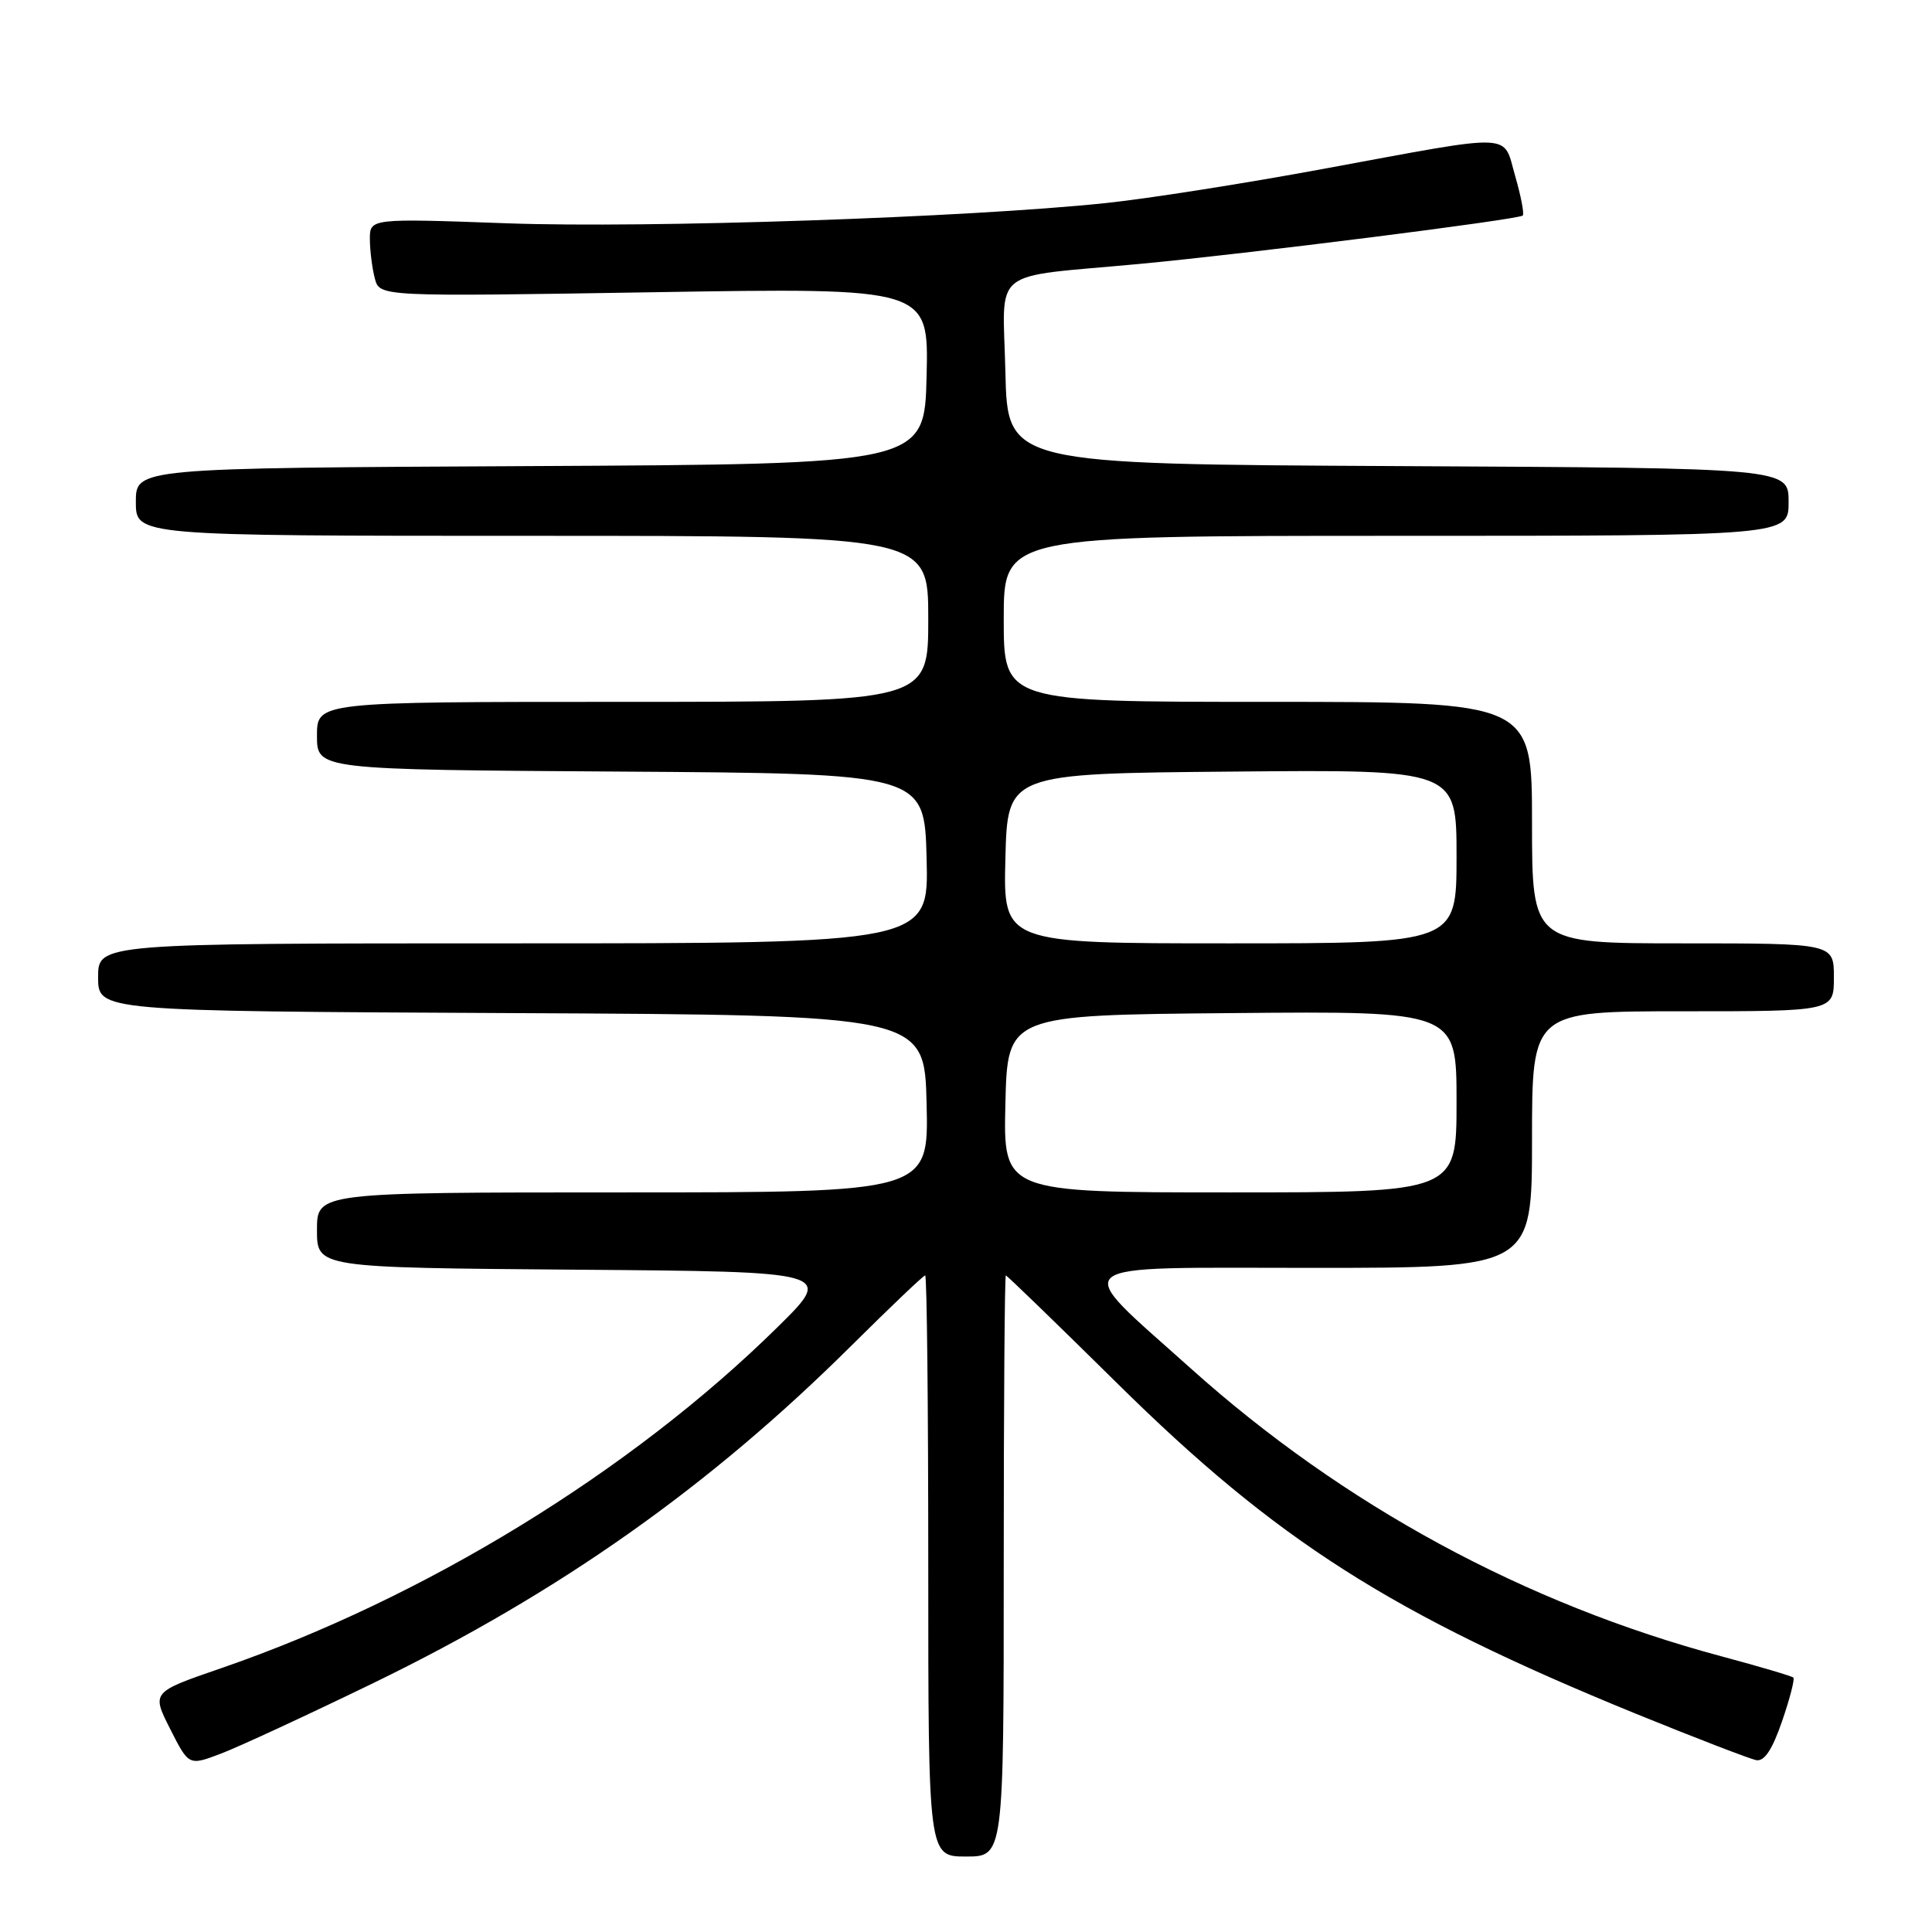 <?xml version="1.0" encoding="UTF-8" standalone="no"?>
<!DOCTYPE svg PUBLIC "-//W3C//DTD SVG 1.1//EN" "http://www.w3.org/Graphics/SVG/1.1/DTD/svg11.dtd" >
<svg xmlns="http://www.w3.org/2000/svg" xmlns:xlink="http://www.w3.org/1999/xlink" version="1.1" viewBox="0 0 256 256">
 <g >
 <path fill="currentColor"
d=" M 133.00 207.50 C 133.00 186.32 133.12 169.00 133.28 169.00 C 133.43 169.00 140.07 175.43 148.03 183.29 C 169.17 204.17 184.38 213.86 216.74 227.07 C 224.68 230.30 231.87 233.07 232.72 233.23 C 233.79 233.42 234.84 231.84 236.13 228.08 C 237.16 225.10 237.83 222.49 237.63 222.29 C 237.42 222.09 233.17 220.83 228.17 219.49 C 202.06 212.51 178.01 199.46 157.78 181.32 C 141.71 166.91 140.39 168.00 173.93 168.00 C 203.00 168.00 203.00 168.00 203.00 151.00 C 203.00 134.00 203.00 134.00 223.00 134.00 C 243.00 134.00 243.00 134.00 243.00 129.50 C 243.00 125.00 243.00 125.00 223.00 125.00 C 203.00 125.00 203.00 125.00 203.00 109.00 C 203.00 93.00 203.00 93.00 168.00 93.00 C 133.00 93.00 133.00 93.00 133.00 82.00 C 133.00 71.00 133.00 71.00 185.00 71.00 C 237.00 71.00 237.00 71.00 237.00 66.51 C 237.00 62.02 237.00 62.02 185.25 61.76 C 133.50 61.50 133.50 61.50 133.22 49.30 C 132.90 35.21 130.86 36.85 151.00 34.97 C 165.15 33.65 201.24 29.09 201.77 28.56 C 201.99 28.34 201.54 25.99 200.77 23.33 C 199.10 17.54 201.14 17.62 175.50 22.35 C 165.05 24.29 152.00 26.34 146.50 26.91 C 128.28 28.82 85.78 30.26 67.25 29.59 C 49.00 28.93 49.00 28.93 49.01 31.72 C 49.02 33.25 49.32 35.58 49.67 36.91 C 50.31 39.31 50.31 39.31 86.69 38.72 C 123.06 38.13 123.06 38.13 122.78 49.82 C 122.50 61.50 122.50 61.50 70.25 61.76 C 18.00 62.02 18.00 62.02 18.00 66.51 C 18.00 71.00 18.00 71.00 70.50 71.00 C 123.00 71.00 123.00 71.00 123.00 82.00 C 123.00 93.00 123.00 93.00 82.50 93.00 C 42.00 93.00 42.00 93.00 42.00 97.49 C 42.00 101.98 42.00 101.98 82.25 102.24 C 122.50 102.50 122.50 102.50 122.78 113.75 C 123.07 125.00 123.07 125.00 68.03 125.00 C 13.00 125.00 13.00 125.00 13.00 129.49 C 13.00 133.98 13.00 133.98 67.75 134.24 C 122.50 134.50 122.50 134.50 122.78 146.25 C 123.06 158.00 123.06 158.00 82.53 158.00 C 42.00 158.00 42.00 158.00 42.00 162.99 C 42.00 167.97 42.00 167.97 76.25 168.24 C 110.50 168.50 110.50 168.50 103.00 175.88 C 83.61 194.98 56.23 211.76 29.29 221.05 C 20.08 224.22 20.08 224.22 22.55 229.10 C 25.02 233.98 25.02 233.98 29.26 232.37 C 31.59 231.49 40.70 227.27 49.50 223.00 C 74.13 211.03 93.99 197.01 112.84 178.28 C 117.98 173.18 122.36 169.00 122.59 169.00 C 122.82 169.00 123.00 186.32 123.00 207.50 C 123.00 246.00 123.00 246.00 128.00 246.00 C 133.00 246.00 133.00 246.00 133.00 207.50 Z  M 133.22 146.25 C 133.50 134.50 133.50 134.50 163.25 134.24 C 193.00 133.97 193.00 133.97 193.00 145.99 C 193.00 158.00 193.00 158.00 162.97 158.00 C 132.94 158.00 132.94 158.00 133.22 146.25 Z  M 133.22 113.75 C 133.50 102.50 133.50 102.50 163.25 102.24 C 193.00 101.97 193.00 101.97 193.00 113.49 C 193.00 125.00 193.00 125.00 162.97 125.00 C 132.93 125.00 132.93 125.00 133.22 113.75 Z "/>
</g>
</svg>
